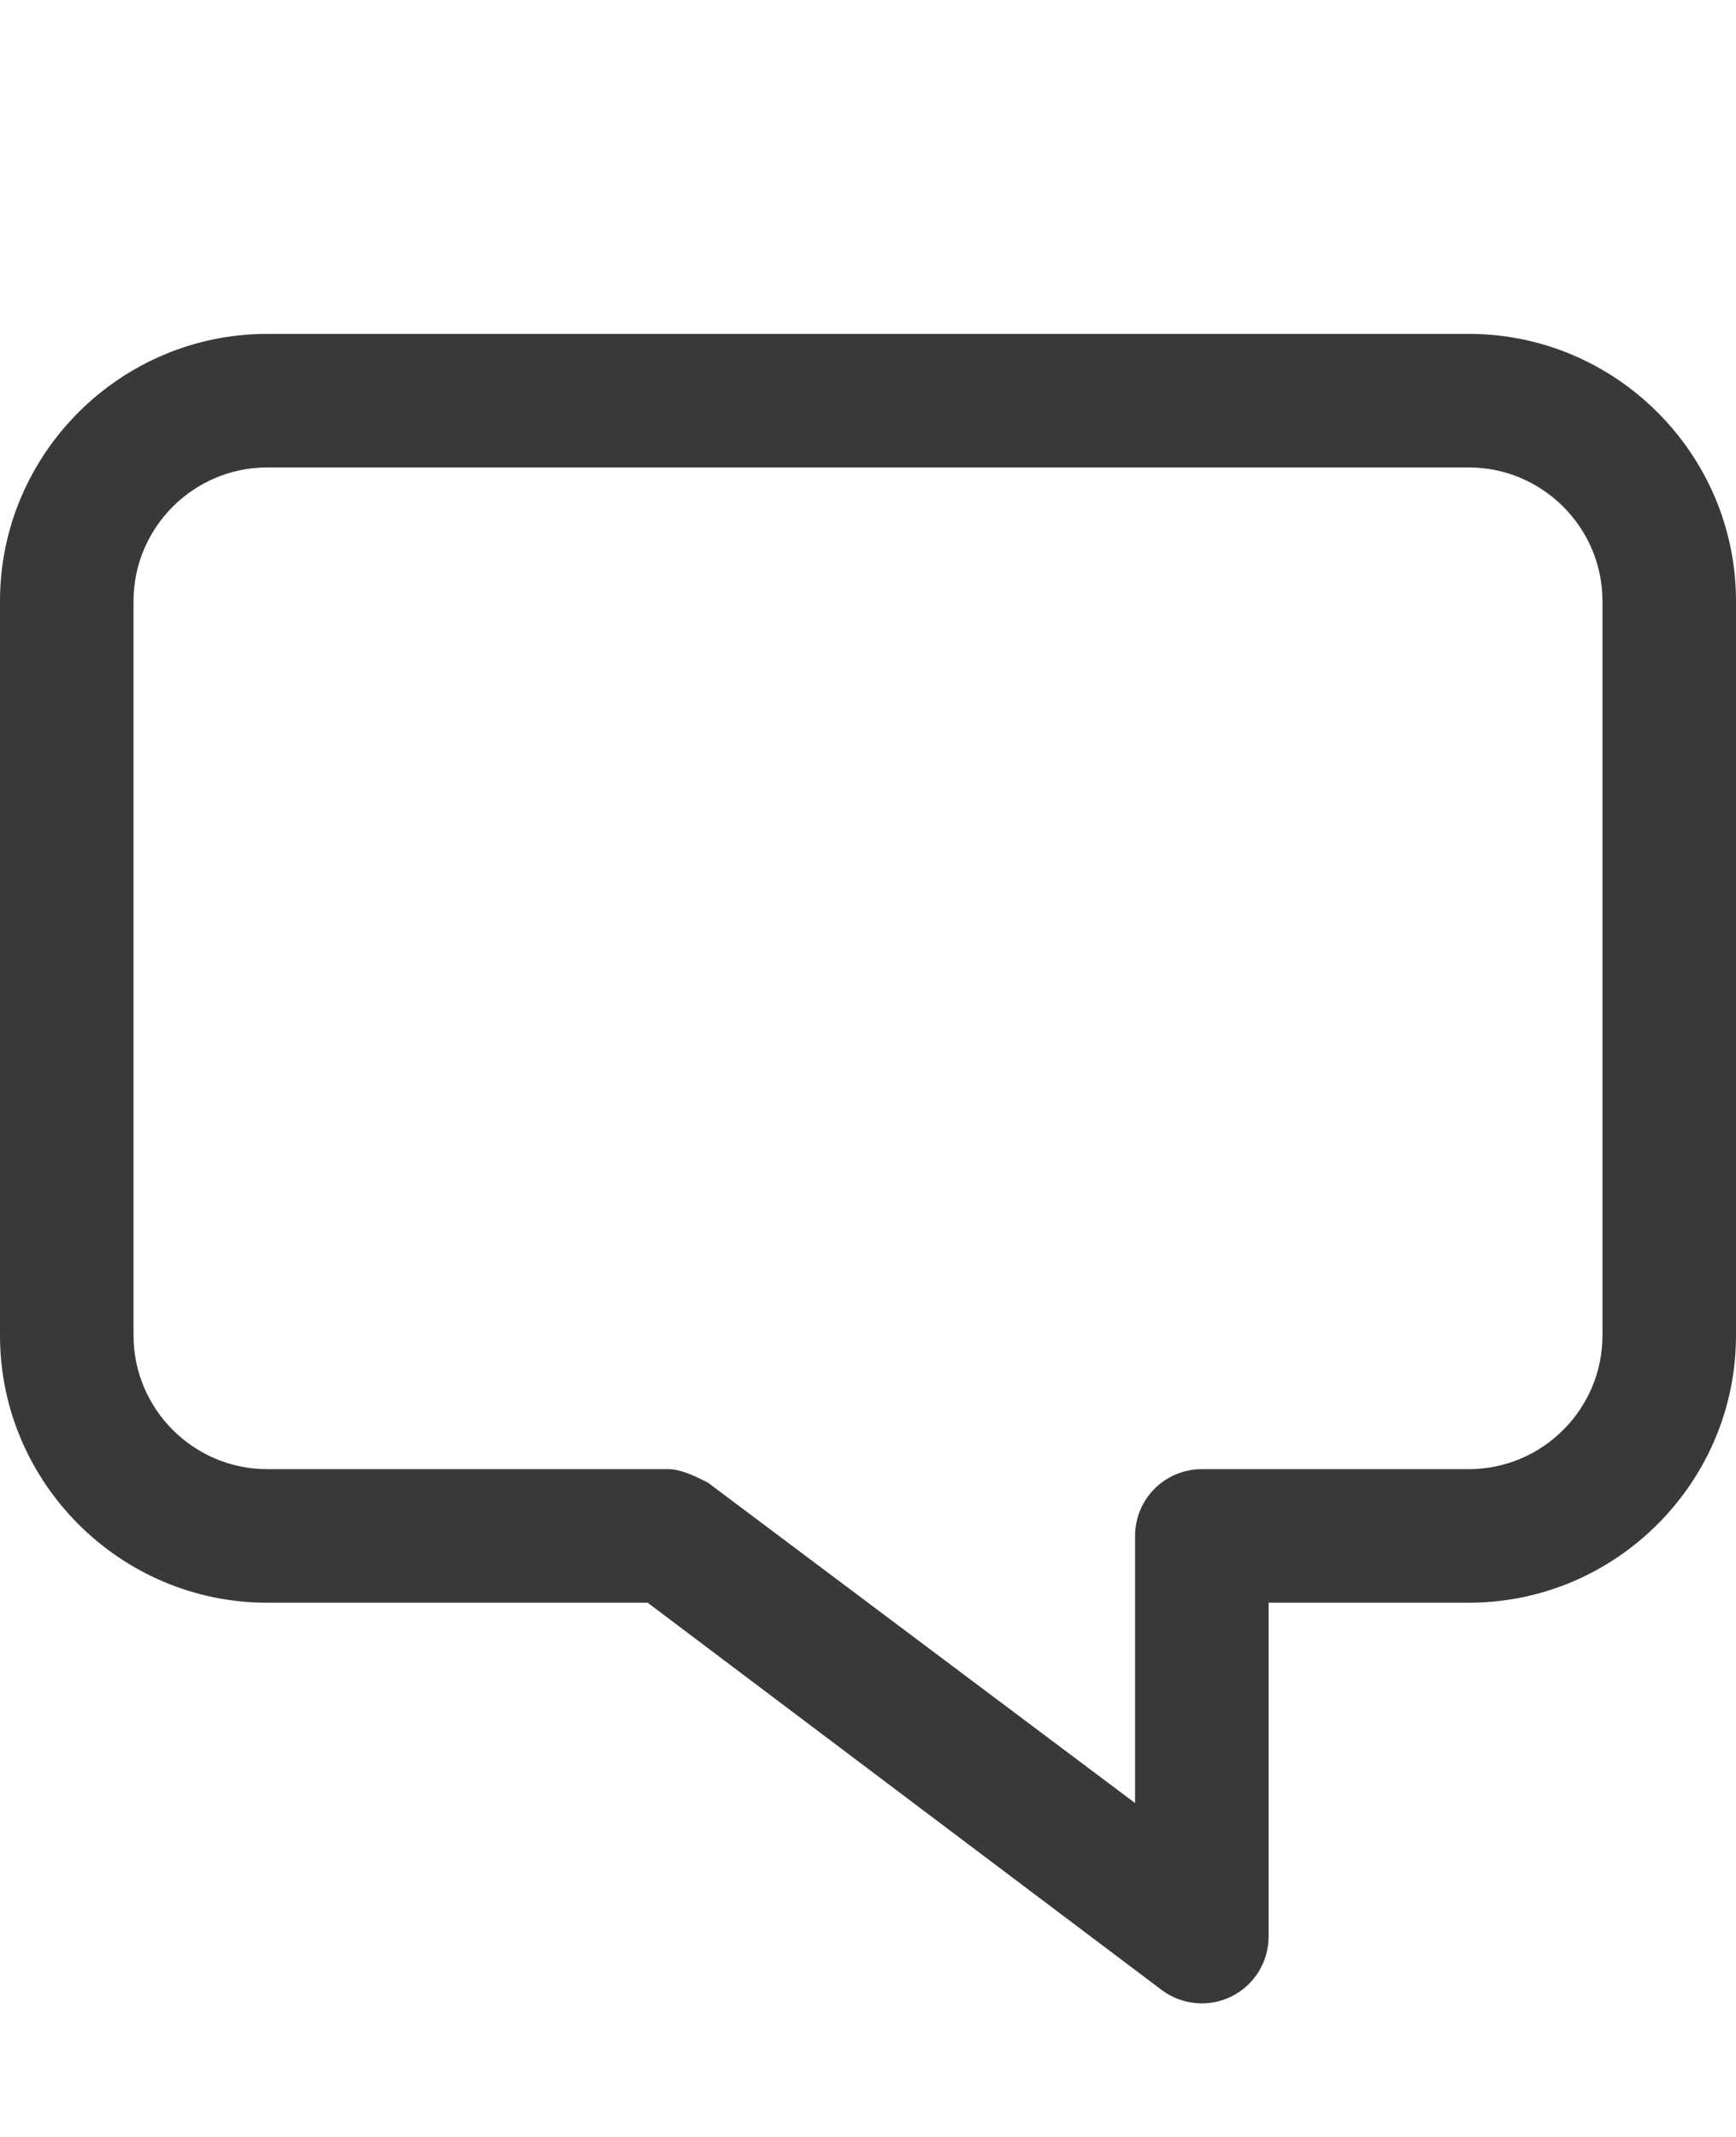 <?xml version="1.0" encoding="UTF-8"?>
<svg width="26px" height="32px" viewBox="0 0 26 32" version="1.1" xmlns="http://www.w3.org/2000/svg" xmlns:xlink="http://www.w3.org/1999/xlink">
    <title>icon/height32/chat</title>
    <g id="Icons-variable-width---for-Exporting-only" stroke="none" stroke-width="1" fill="none" fill-rule="evenodd">
        <g id="icon-/-32-/-chat" transform="translate(-3, 0)" fill="#39393A">
            <path d="M25,5 C27.2,5 29,6.8 29,9 L29,20 C29,22.2 27.2,24 25,24 L22,24 L22,29 C22,29.379 21.785,29.726 21.446,29.895 C21.107,30.064 20.701,30.026 20.398,29.799 L12.7,24 L7,24 C4.8,24 3,22.2 3,20 L3,9 C3,6.8 4.8,5 7,5 L25,5 Z M25,7 L7,7 C5.9,7 5,7.9 5,9 L5,20 C5,21.1 5.9,22 7,22 L13,22 C13.2,22 13.4,22.1 13.6,22.2 L20,27 L20,23 C20,22.447 20.447,22 21,22 L25,22 C26.1,22 27,21.1 27,20 L27,9 C27,7.9 26.1,7 25,7 Z" id="●-icon"></path>
        </g>
    </g>
</svg>